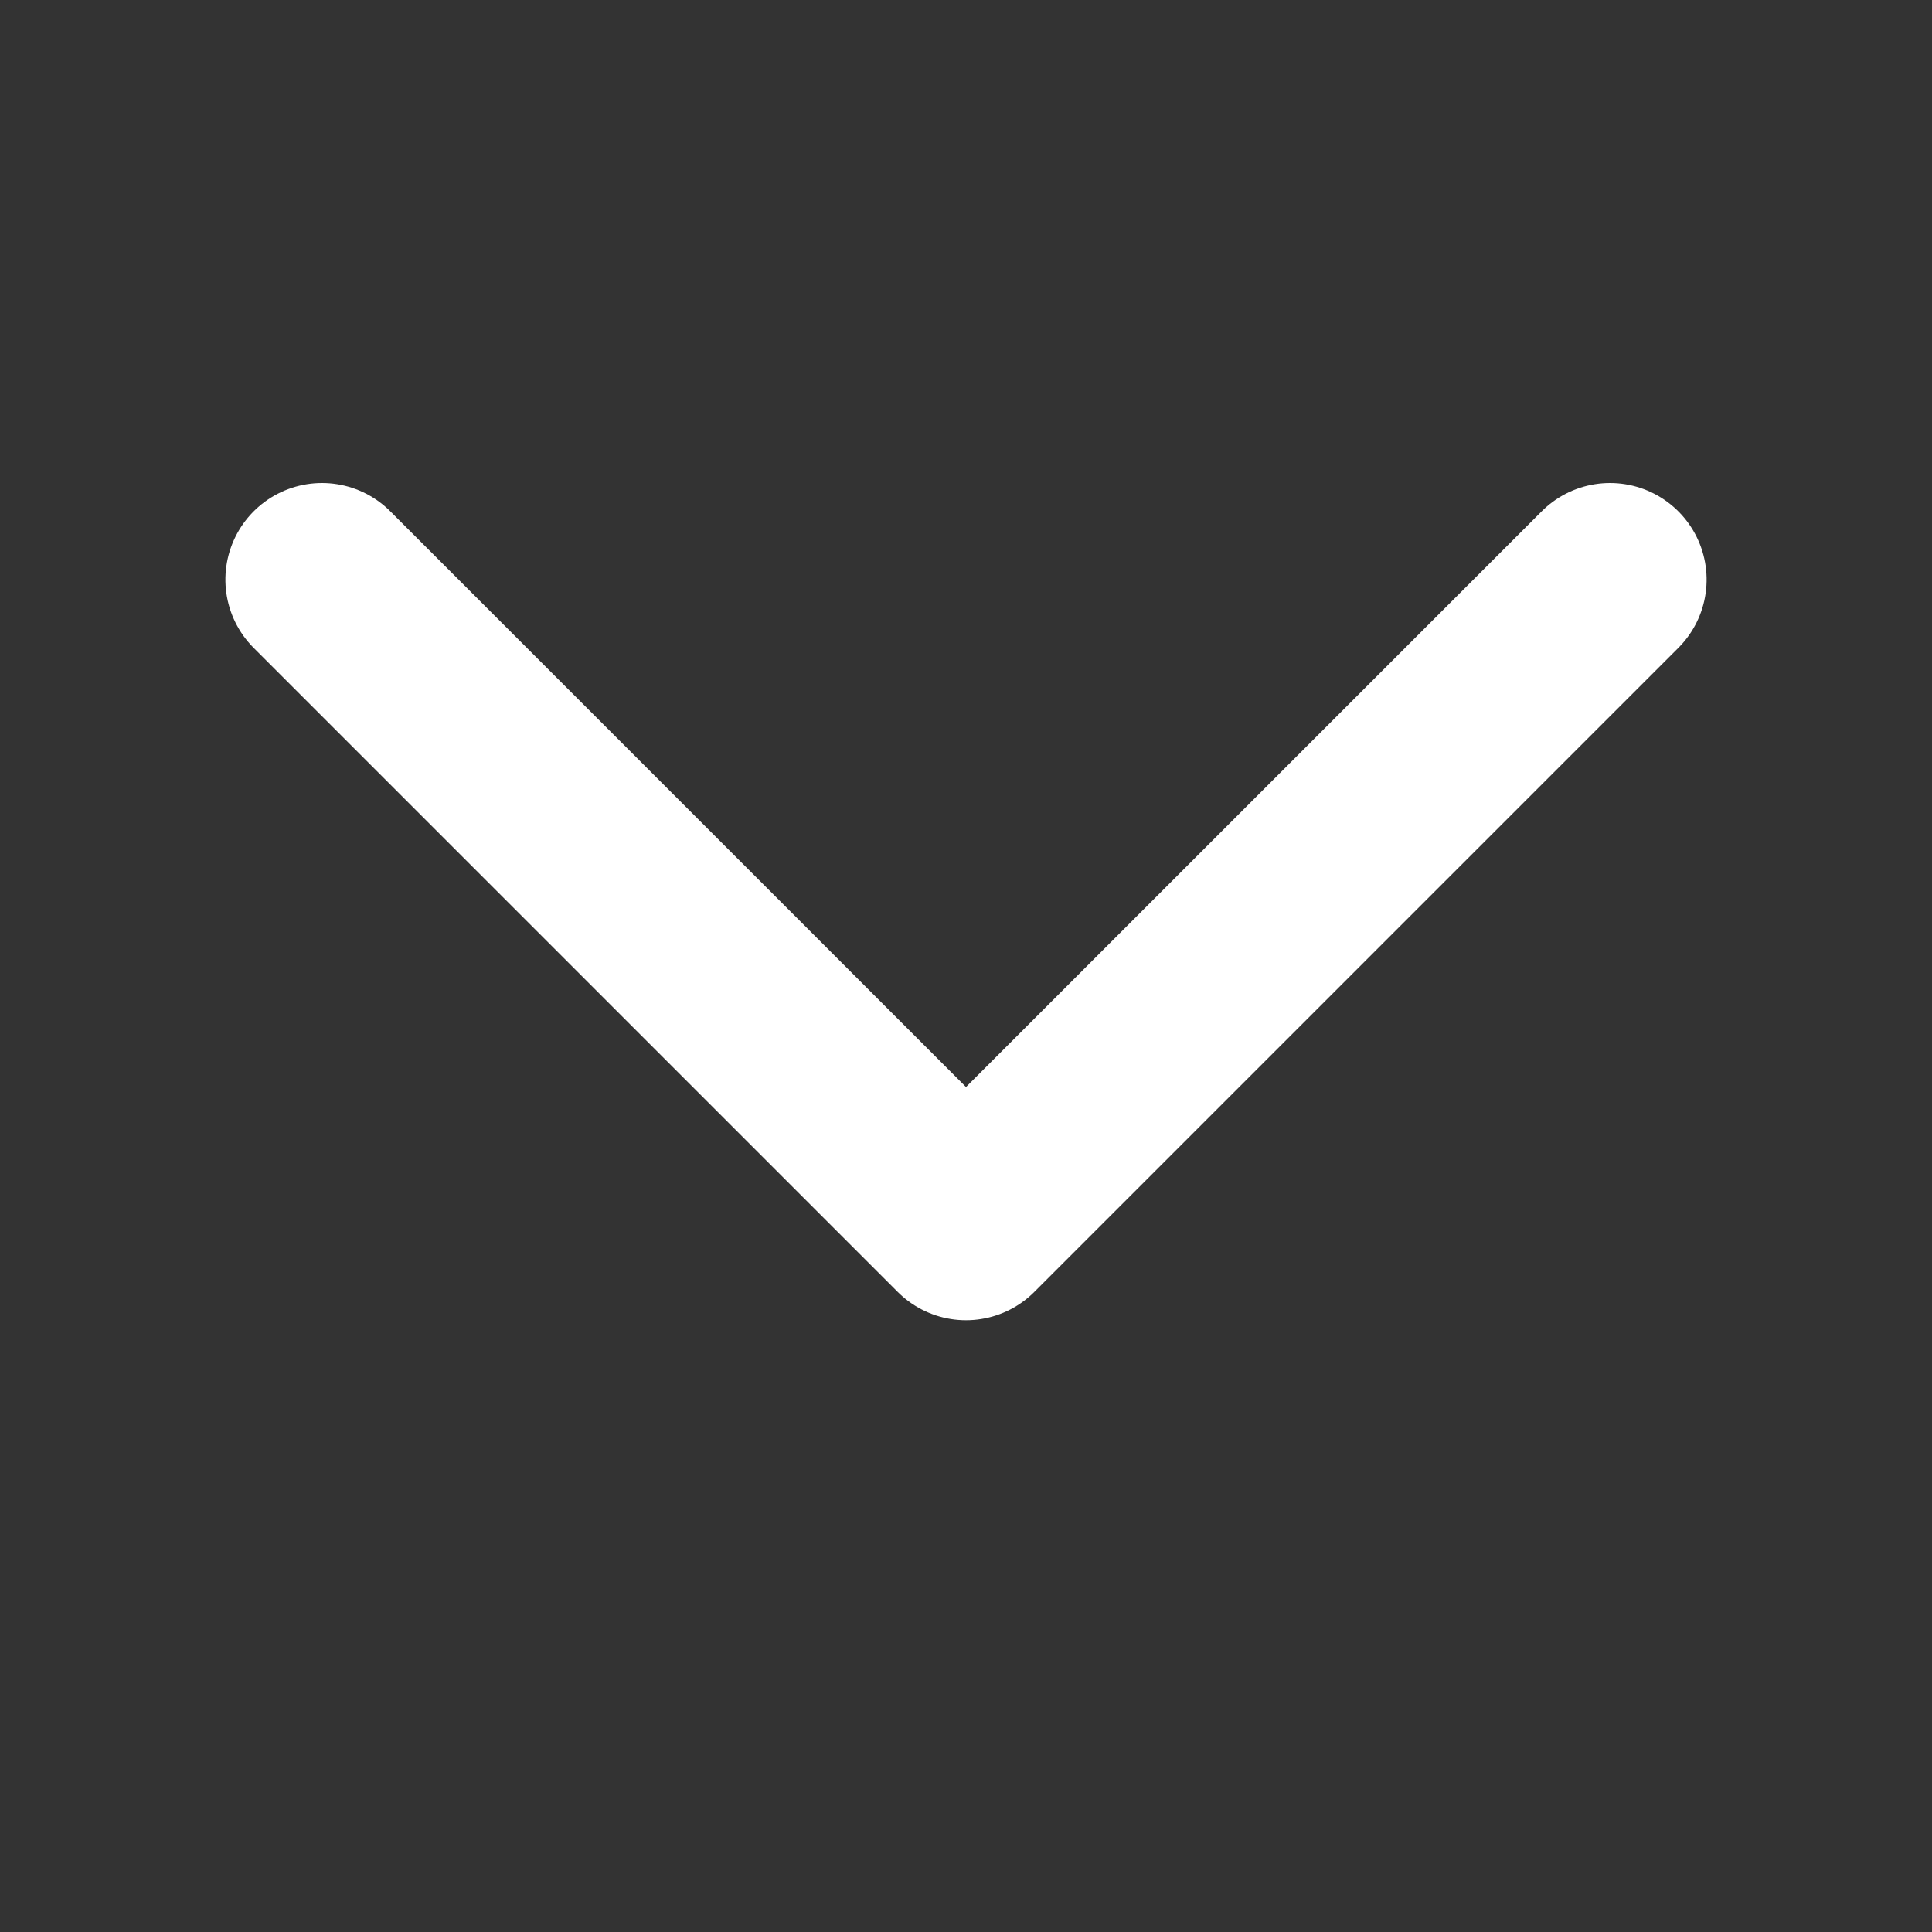 <?xml version="1.0" encoding="UTF-8" standalone="no"?>
<svg width="15px" height="15px" viewBox="0 0 15 15" version="1.1" xmlns="http://www.w3.org/2000/svg" xmlns:xlink="http://www.w3.org/1999/xlink">
    <rect x="0" y="0" width="15" height="15" fill="#333333" stroke="none"/>
    <!-- Generator: sketchtool 40.1 (33804) - http://www.bohemiancoding.com/sketch -->
    <title>7BE74259-01F5-4FC4-B2B1-05EC99303D36</title>
    <desc>Created with sketchtool.</desc>
    <defs></defs>
    <g id="Symbols" stroke="none" stroke-width="1" fill="none" fill-rule="evenodd">
        <g id="icon/cta_drop-down-arrow_white">
            <g id="button/cta_arrow_white"></g>
            <polyline id="Stroke-423" stroke="#FFFFFF" stroke-width="1.5" stroke-linecap="round" stroke-linejoin="round" transform="translate(7.5, 7) rotate(-270) translate(-7.5, -7) " points="5 2 10 7 5 12"></polyline>
        </g>
    </g>
</svg>